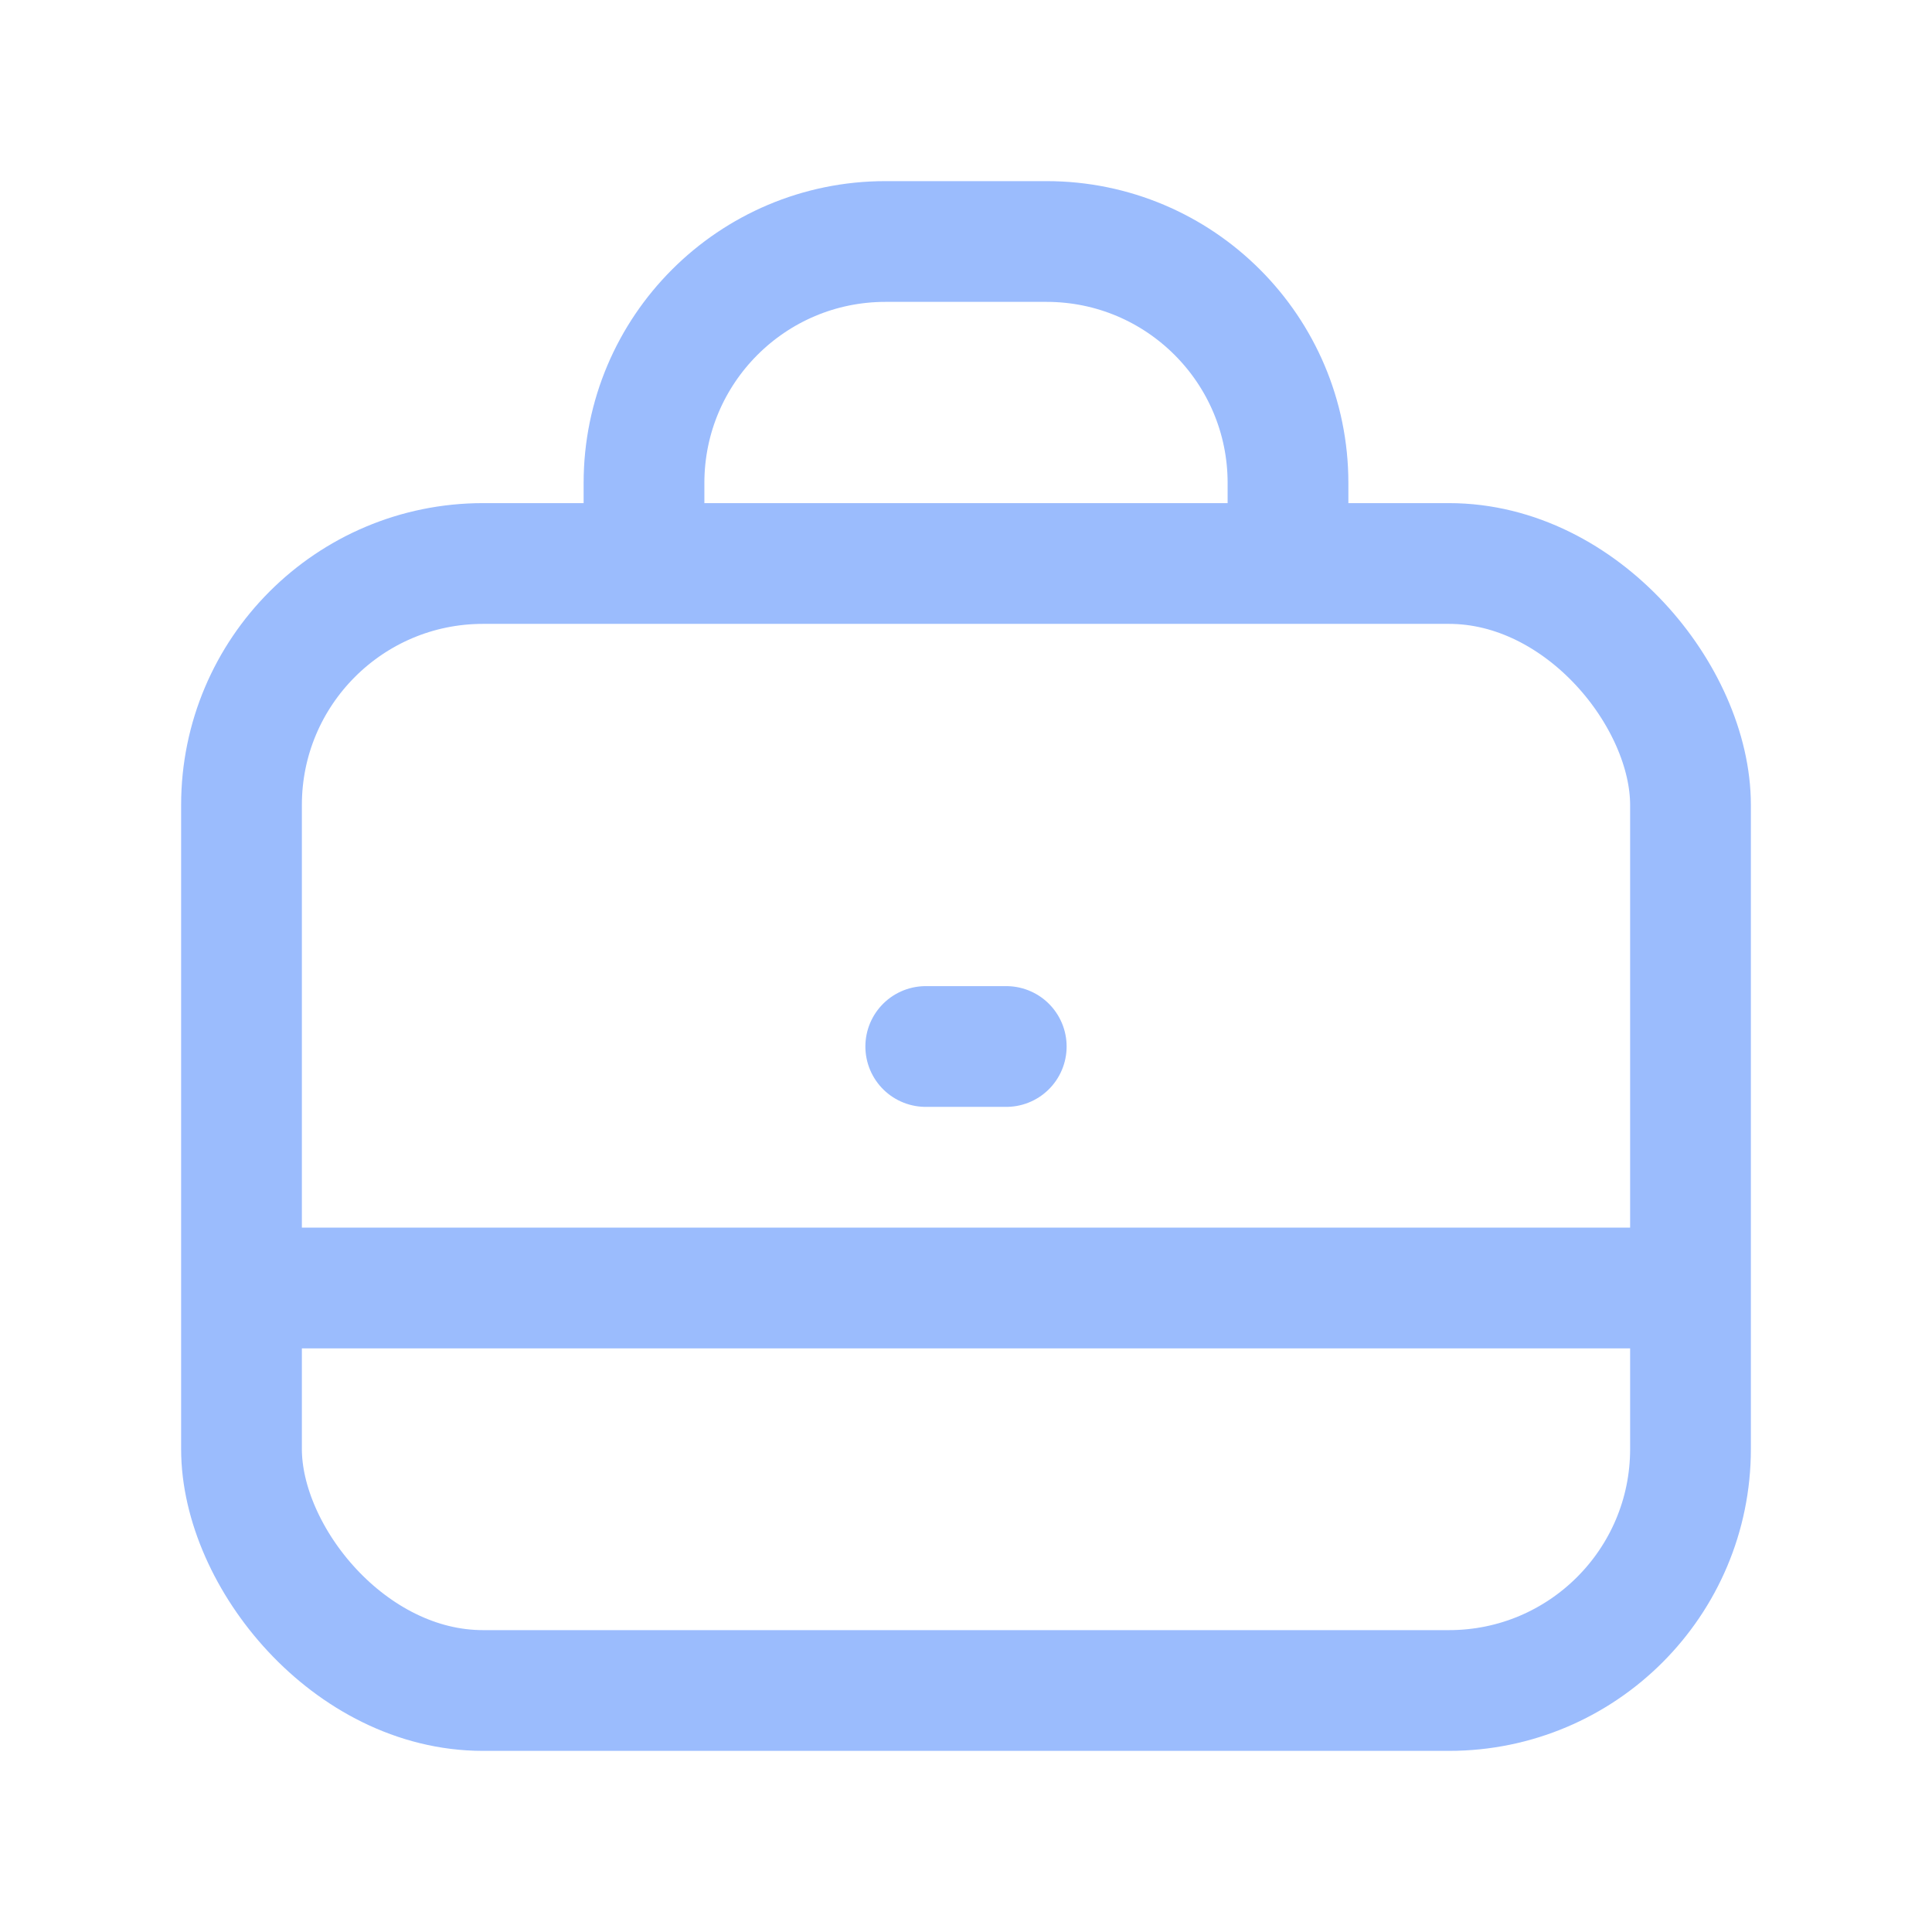 <svg xmlns="http://www.w3.org/2000/svg" fill="none" viewBox="0 0 24 24" height="24" width="24"><rect stroke-width="1.5" stroke="#9BBCFD" rx="3" height="14" width="18" y="7" x="3"/><path stroke-width="1.5" stroke="#9BBCFD" d="M16 7V6C16 4.343 14.657 3 13 3H11C9.343 3 8 4.343 8 6L8 7"/><path stroke-width="1.5" stroke="#9BBCFD" d="M21 16H3"/><path stroke-linecap="round" stroke-width="1.5" stroke="#9BBCFD" d="M12.5 13H11.5"/></svg>